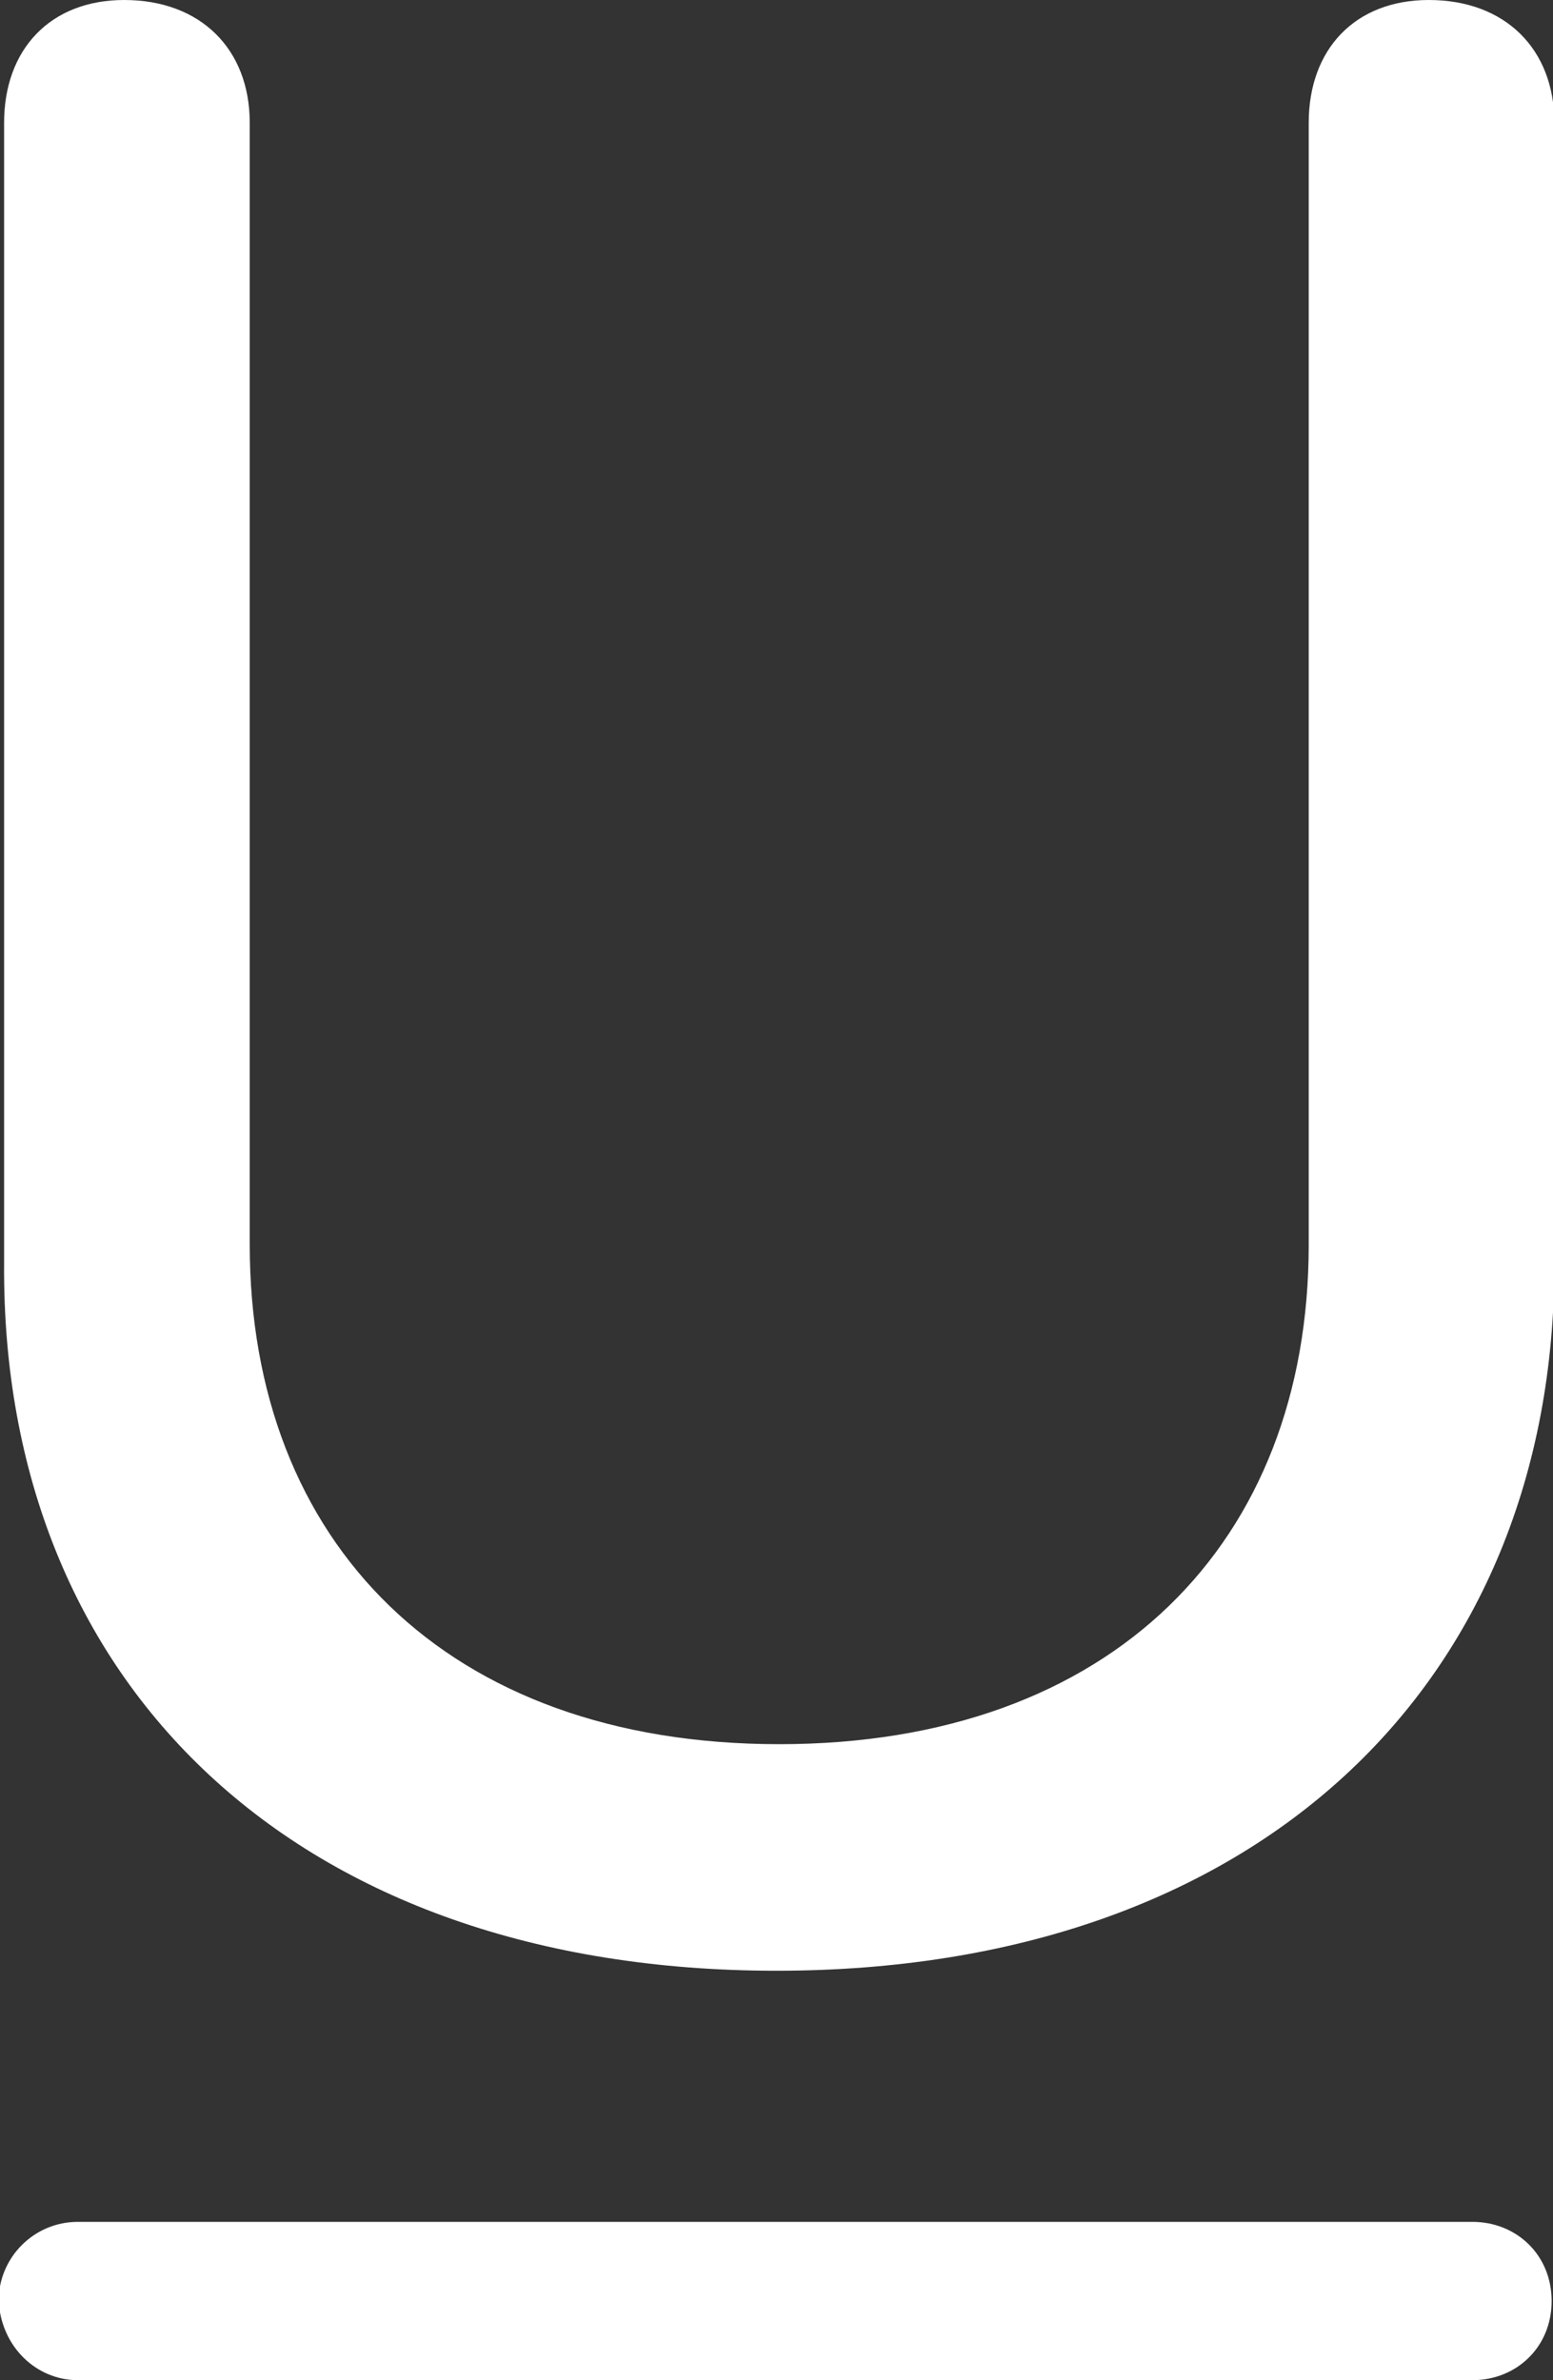 <?xml version="1.0" encoding="utf-8"?>
<!-- Generator: Adobe Illustrator 25.0.0, SVG Export Plug-In . SVG Version: 6.00 Build 0)  -->
<svg version="1.1" id="Camada_1" xmlns="http://www.w3.org/2000/svg" xmlns:xlink="http://www.w3.org/1999/xlink" x="0px" y="0px"
	 viewBox="0 0 56.9 87.2" style="enable-background:new 0 0 56.9 87.2;" xml:space="preserve">
<rect x="0" y="0" width="56.9" height="87.2" fill="#333333" stroke="none"/>
<style type="text/css">
	.st0{fill:#FFFFFF;}
</style>
<g id="Regular-M" transform="matrix(1 0 0 1 1408.95 1126)">
	<path class="st0" d="M-1380.5-1053.8c17.6,0,28.5-10.5,28.5-25.9v-41.8c0-2.7-1.8-4.5-4.6-4.5c-2.7,0-4.4,1.8-4.4,4.5v41.1
		c0,10.9-7.2,18.3-19.4,18.3c-12.2,0-19.4-7.4-19.4-18.3v-41.1c0-2.7-1.8-4.5-4.6-4.5c-2.7,0-4.4,1.8-4.4,4.5v41.8
		C-1408.9-1064.3-1398.1-1053.8-1380.5-1053.8z M-1406.1-1038.8h51.1c1.6,0,2.9-1.2,2.9-2.9c0-1.7-1.3-2.9-2.9-2.9h-51.1
		c-1.6,0-2.9,1.3-2.9,2.9C-1408.9-1040-1407.6-1038.8-1406.1-1038.8z"/>
</g>
</svg>
